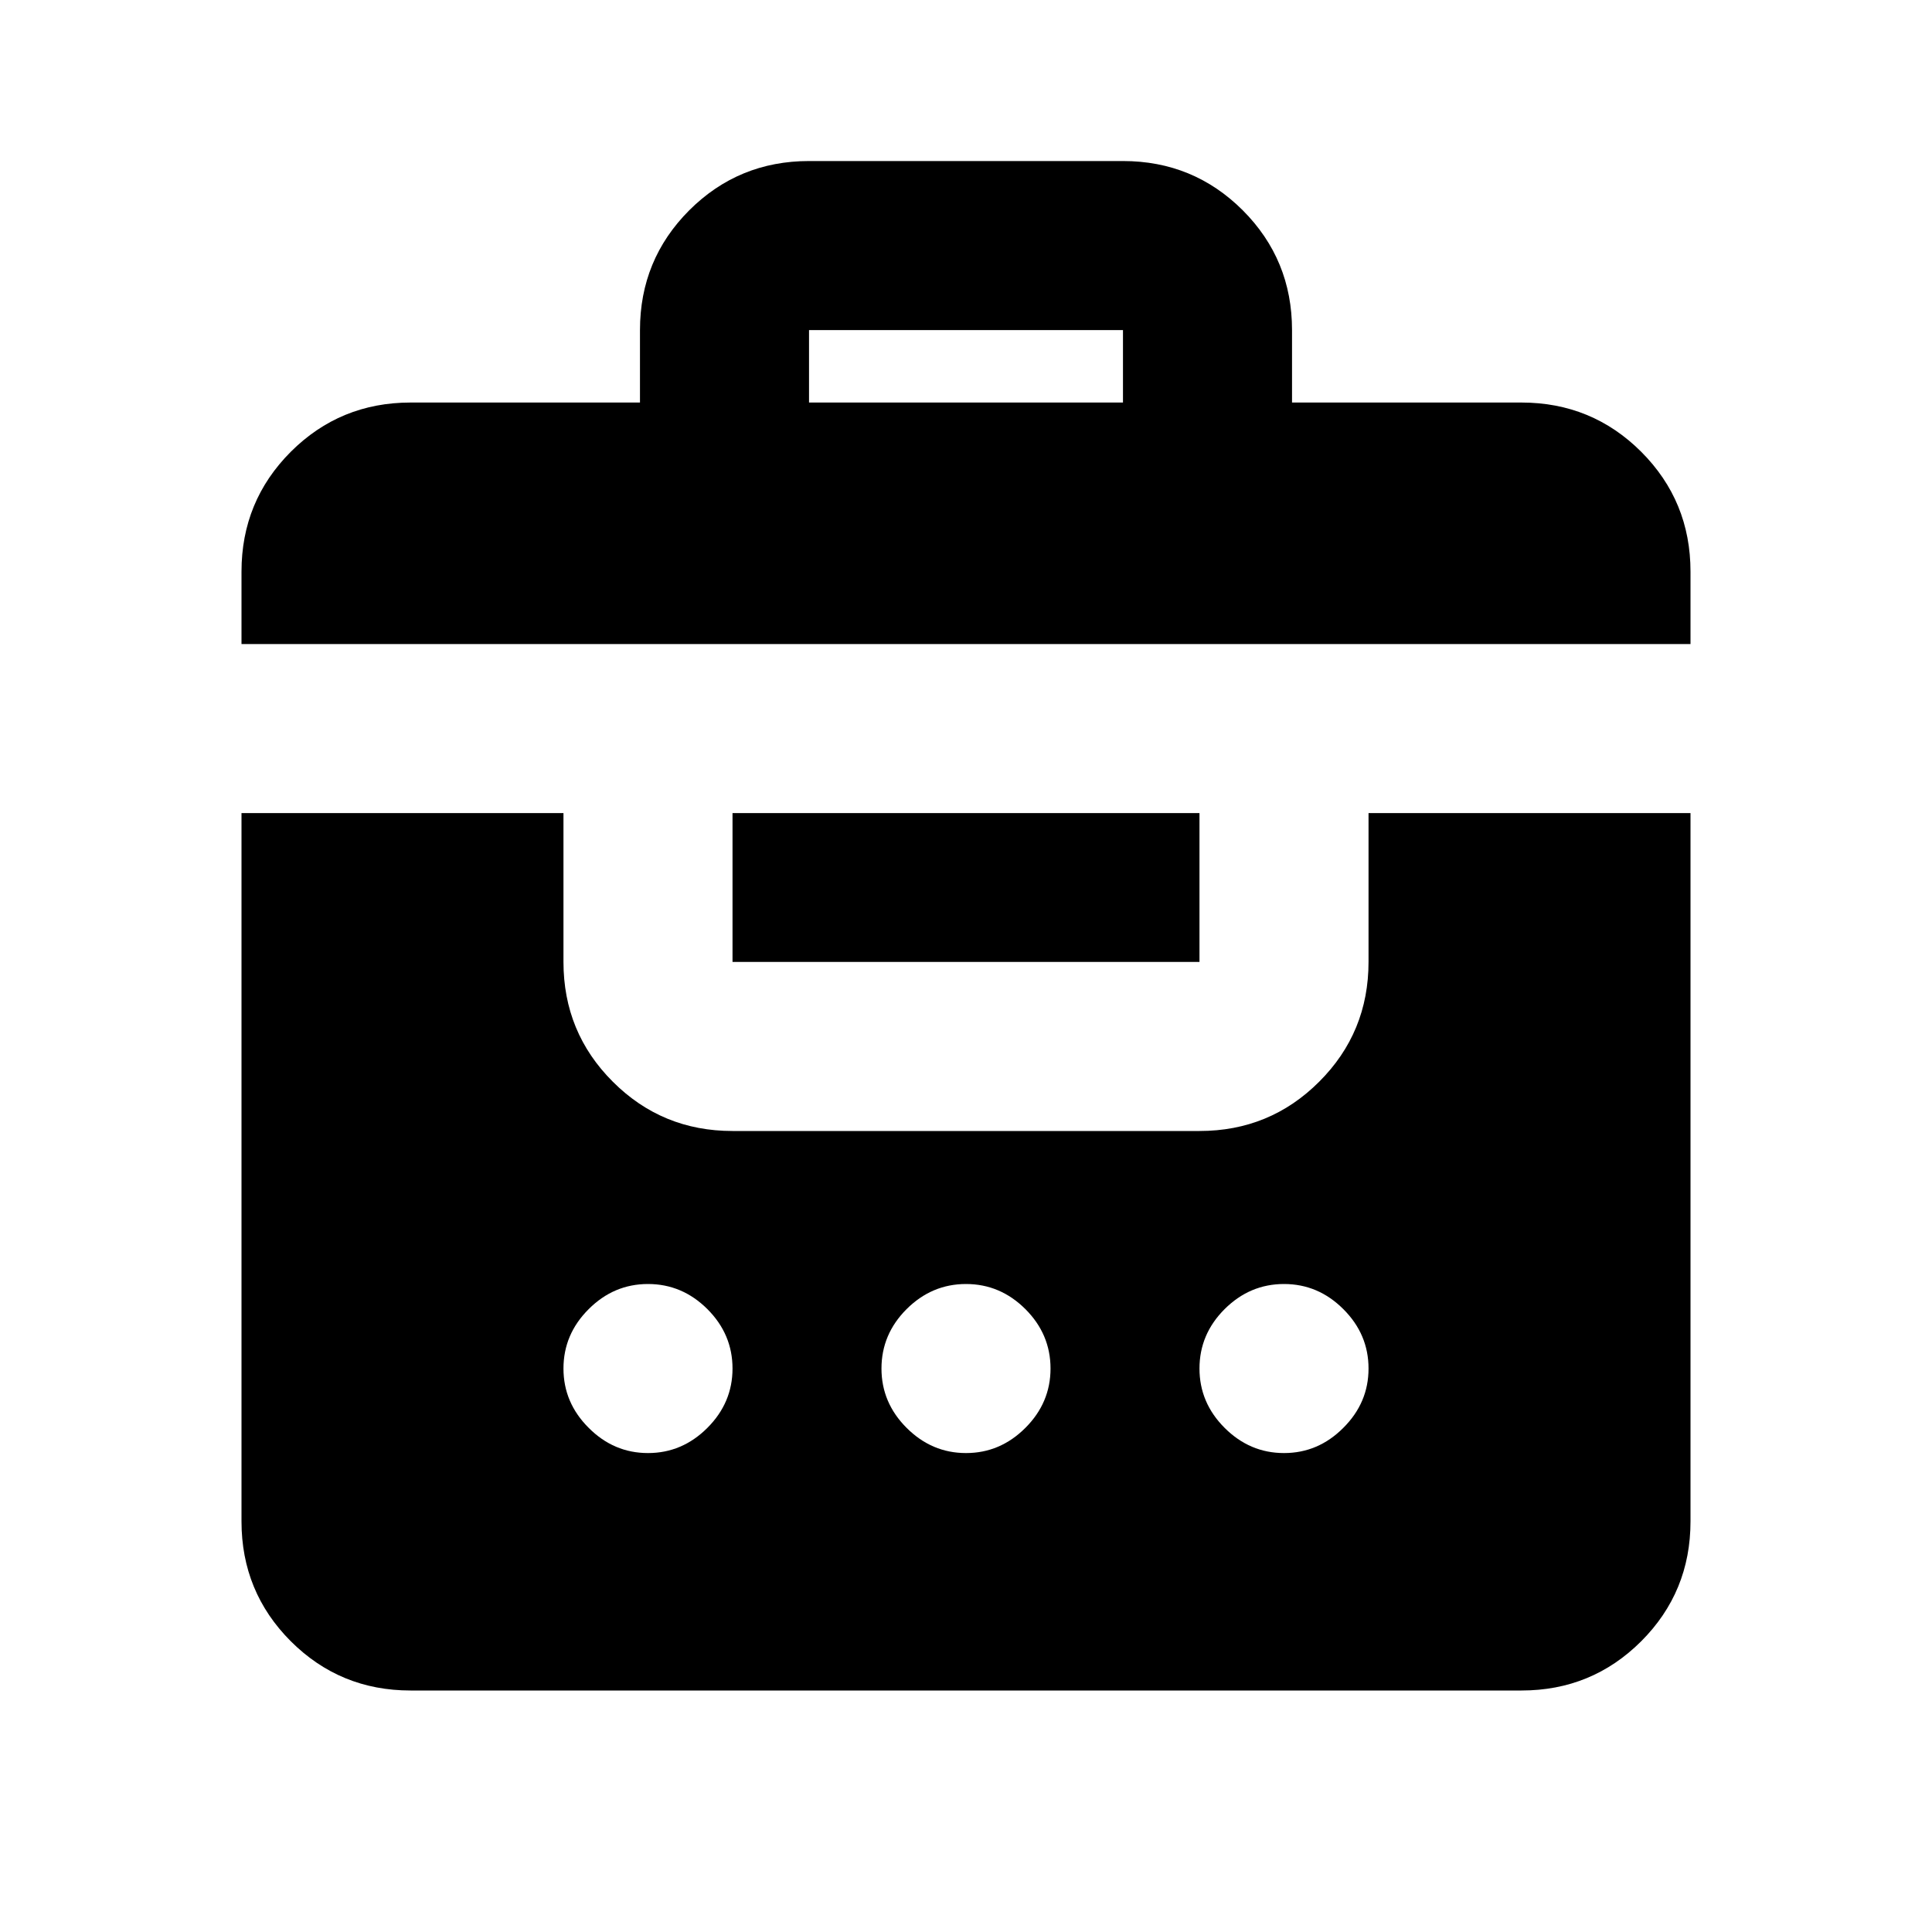 <svg xmlns="http://www.w3.org/2000/svg" height="20" width="20"><path d="M2.5 6.667V5.917Q2.5 5.188 3.01 4.677Q3.521 4.167 4.25 4.167H6.625V3.417Q6.625 2.688 7.135 2.177Q7.646 1.667 8.375 1.667H11.625Q12.354 1.667 12.865 2.177Q13.375 2.688 13.375 3.417V4.167H15.75Q16.479 4.167 16.99 4.677Q17.5 5.188 17.5 5.917V6.667ZM8.375 4.167H11.625V3.417Q11.625 3.417 11.625 3.417Q11.625 3.417 11.625 3.417H8.375Q8.375 3.417 8.375 3.417Q8.375 3.417 8.375 3.417ZM4.25 17.5Q3.521 17.5 3.01 16.99Q2.5 16.479 2.5 15.75V8.417H5.833V9.958Q5.833 10.688 6.344 11.198Q6.854 11.708 7.583 11.708H12.417Q13.146 11.708 13.656 11.198Q14.167 10.688 14.167 9.958V8.417H17.5V15.75Q17.5 16.479 16.99 16.99Q16.479 17.5 15.75 17.5ZM7.583 8.417H12.417V9.958Q12.417 9.958 12.417 9.958Q12.417 9.958 12.417 9.958H7.583Q7.583 9.958 7.583 9.958Q7.583 9.958 7.583 9.958ZM6.708 13.292Q6.354 13.292 6.094 13.552Q5.833 13.812 5.833 14.167Q5.833 14.521 6.094 14.781Q6.354 15.042 6.708 15.042Q7.062 15.042 7.323 14.781Q7.583 14.521 7.583 14.167Q7.583 13.812 7.323 13.552Q7.062 13.292 6.708 13.292ZM10 13.292Q9.646 13.292 9.385 13.552Q9.125 13.812 9.125 14.167Q9.125 14.521 9.385 14.781Q9.646 15.042 10 15.042Q10.354 15.042 10.615 14.781Q10.875 14.521 10.875 14.167Q10.875 13.812 10.615 13.552Q10.354 13.292 10 13.292ZM13.292 13.292Q12.938 13.292 12.677 13.552Q12.417 13.812 12.417 14.167Q12.417 14.521 12.677 14.781Q12.938 15.042 13.292 15.042Q13.646 15.042 13.906 14.781Q14.167 14.521 14.167 14.167Q14.167 13.812 13.906 13.552Q13.646 13.292 13.292 13.292Z"/></svg>